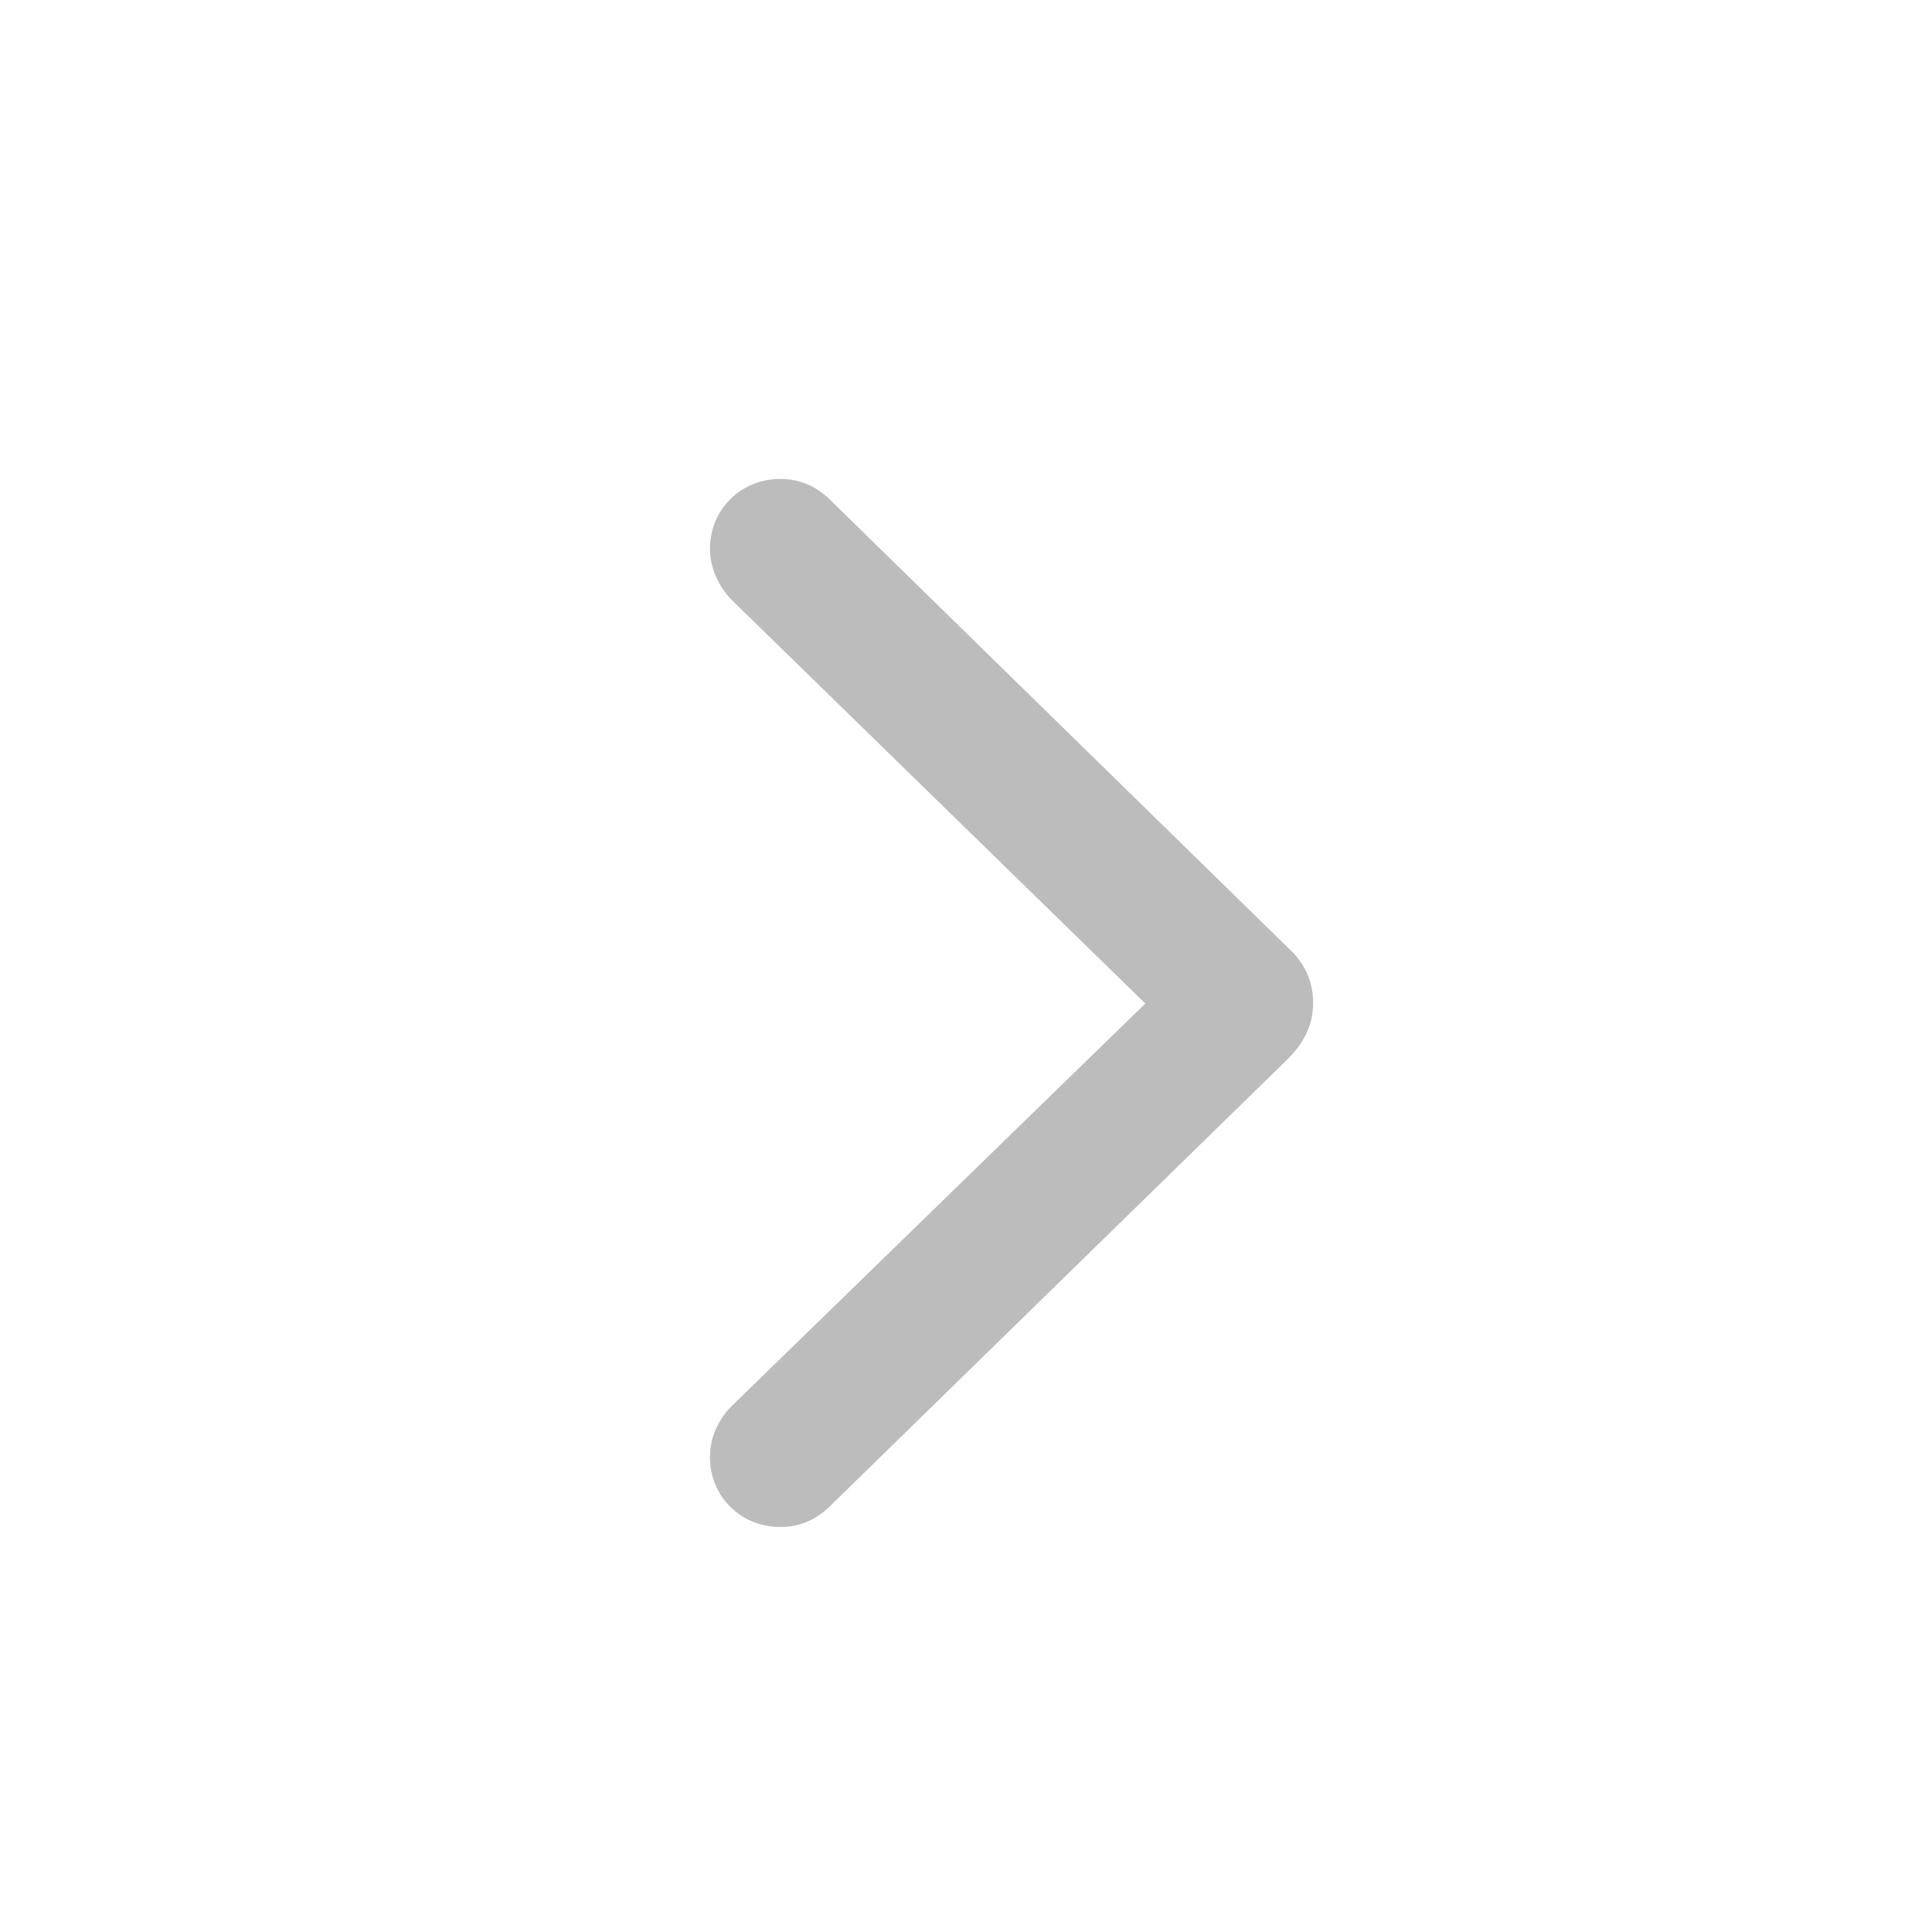 <?xml version="1.0" encoding="UTF-8" standalone="no"?><svg width='21' height='21' viewBox='0 0 21 21' fill='none' xmlns='http://www.w3.org/2000/svg'>
<path d='M8.481 16.598C8.693 16.598 8.866 16.521 9.014 16.379L14.01 11.499C14.183 11.319 14.273 11.133 14.273 10.902C14.273 10.677 14.19 10.478 14.01 10.311L9.014 5.424C8.866 5.283 8.693 5.206 8.481 5.206C8.051 5.206 7.717 5.54 7.717 5.964C7.717 6.169 7.807 6.368 7.948 6.516L12.449 10.908L7.948 15.288C7.8 15.442 7.717 15.628 7.717 15.84C7.717 16.264 8.051 16.598 8.481 16.598Z' fill='#BDBCBC'/>
</svg>
